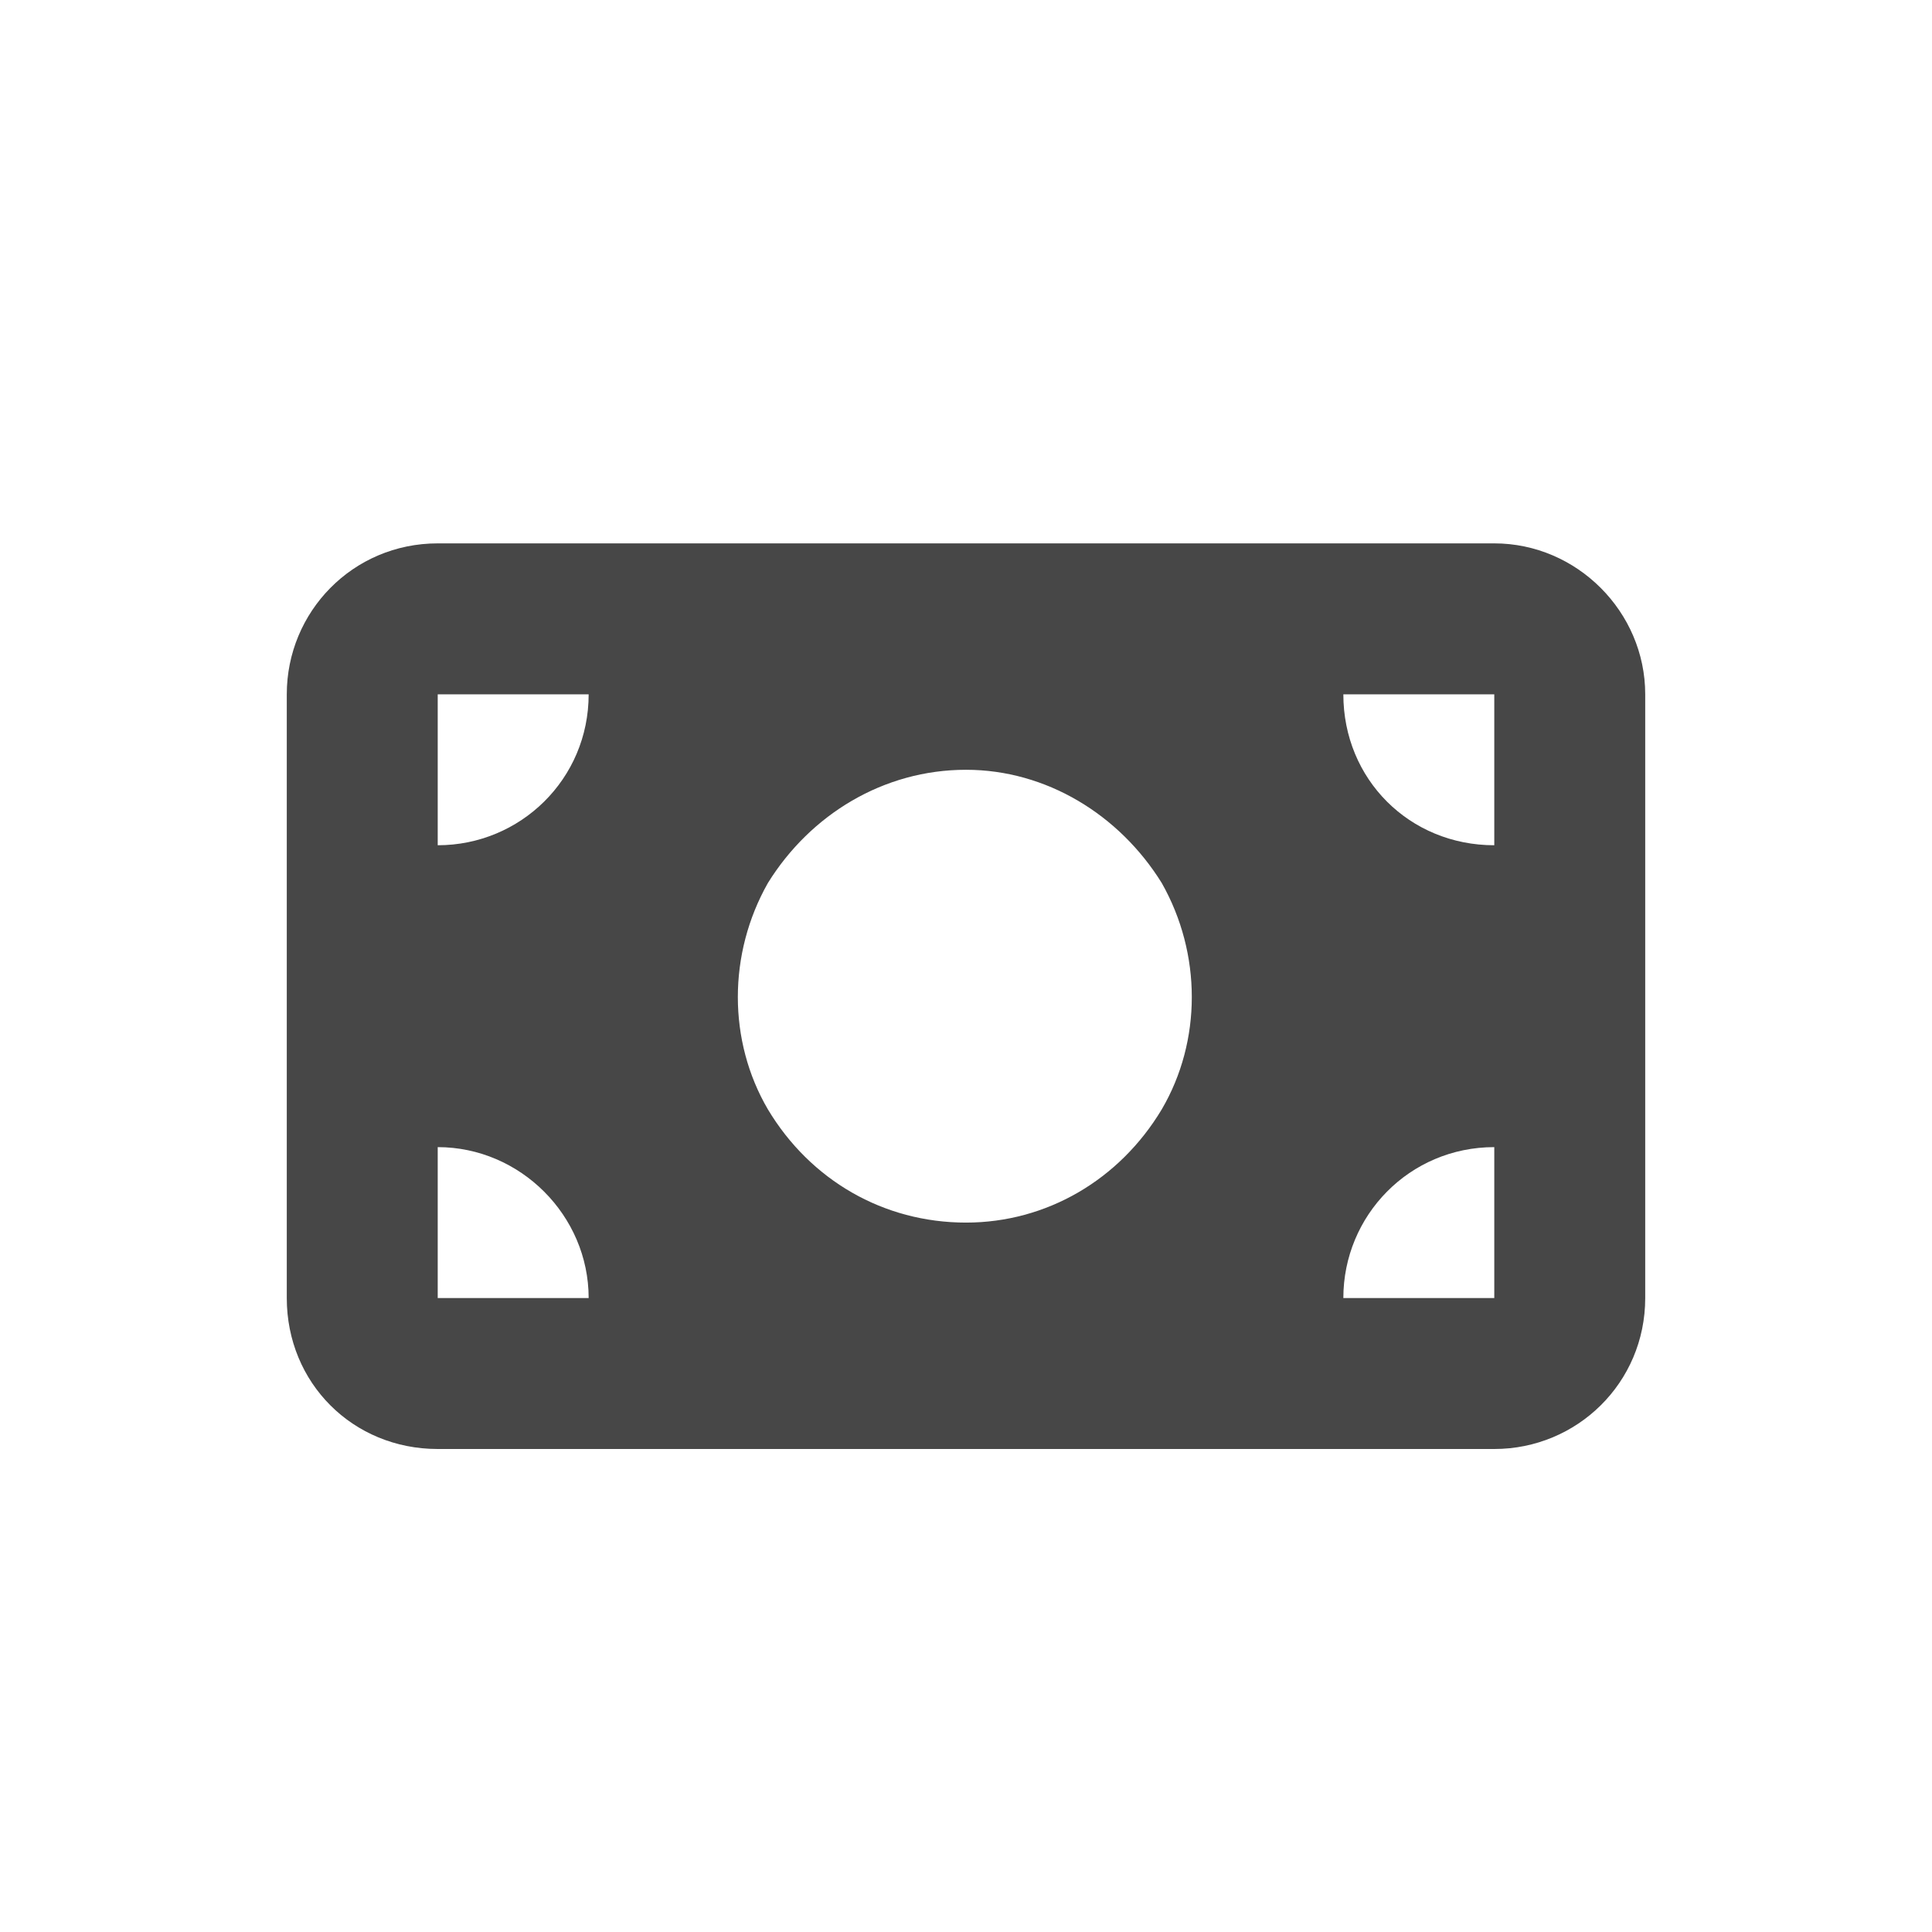 <svg width="32" height="32" viewBox="0 0 32 32" fill="none" xmlns="http://www.w3.org/2000/svg">
<g id="standalone / md / money-bill-md / fill">
<path id="icon" d="M7.25 9H24.75C26.117 9 27.25 10.133 27.25 11.5V21.5C27.25 22.906 26.117 24 24.75 24H7.25C5.844 24 4.75 22.906 4.75 21.5V11.5C4.75 10.133 5.844 9 7.25 9ZM9.75 21.5C9.75 20.133 8.617 19 7.25 19V21.5H9.75ZM7.25 14C8.617 14 9.75 12.906 9.75 11.5H7.25V14ZM22.25 21.5H24.75V19C23.344 19 22.25 20.133 22.25 21.5ZM24.75 14V11.5H22.25C22.25 12.906 23.344 14 24.75 14ZM16 12.75C14.633 12.75 13.422 13.492 12.719 14.625C12.055 15.797 12.055 17.242 12.719 18.375C13.422 19.547 14.633 20.25 16 20.25C17.328 20.25 18.539 19.547 19.242 18.375C19.906 17.242 19.906 15.797 19.242 14.625C18.539 13.492 17.328 12.75 16 12.75Z" fill="black" fill-opacity="0.72"/>
</g>
</svg>
